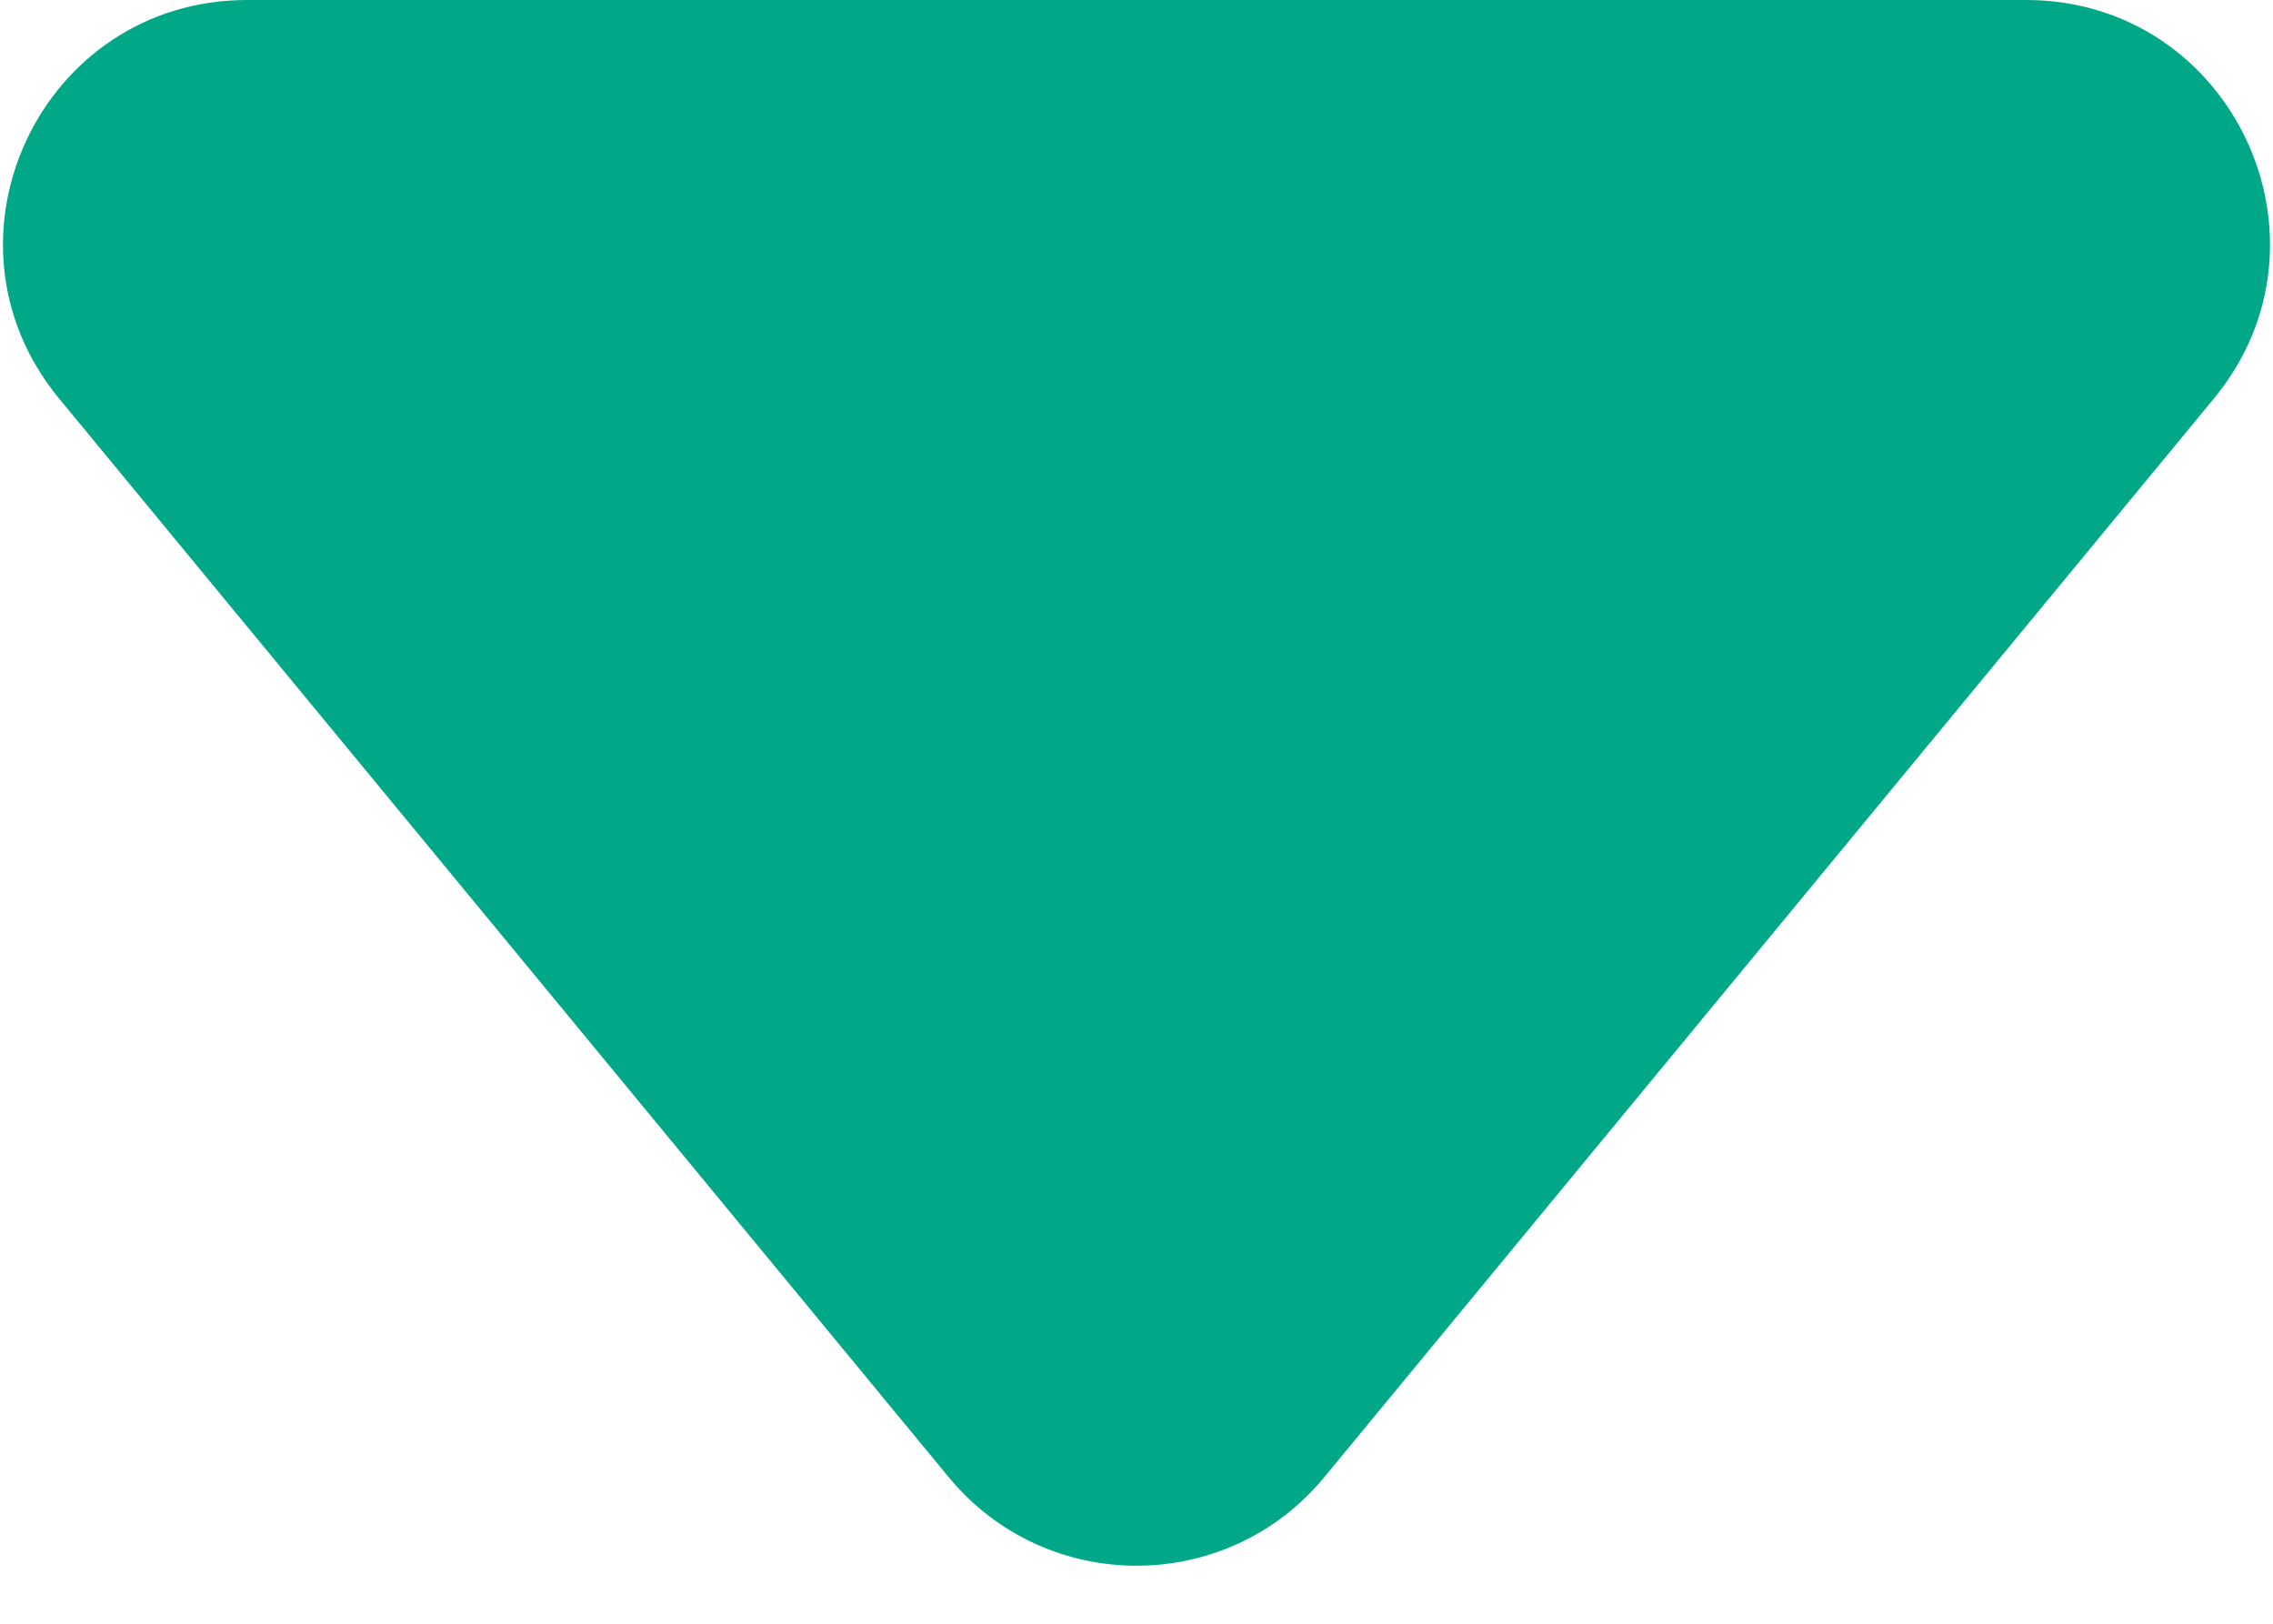 <svg width="28" height="20" viewBox="0 0 28 20" fill="none" xmlns="http://www.w3.org/2000/svg">
<path d="M16.314 18.194C15.114 19.649 12.886 19.649 11.686 18.194L0.728 4.909C-0.886 2.952 0.506 3.02817e-06 3.043 3.24991e-06L24.957 5.16576e-06C27.494 5.3875e-06 28.886 2.952 27.272 4.909L16.314 18.194Z" fill="#00A887"/>
</svg>
